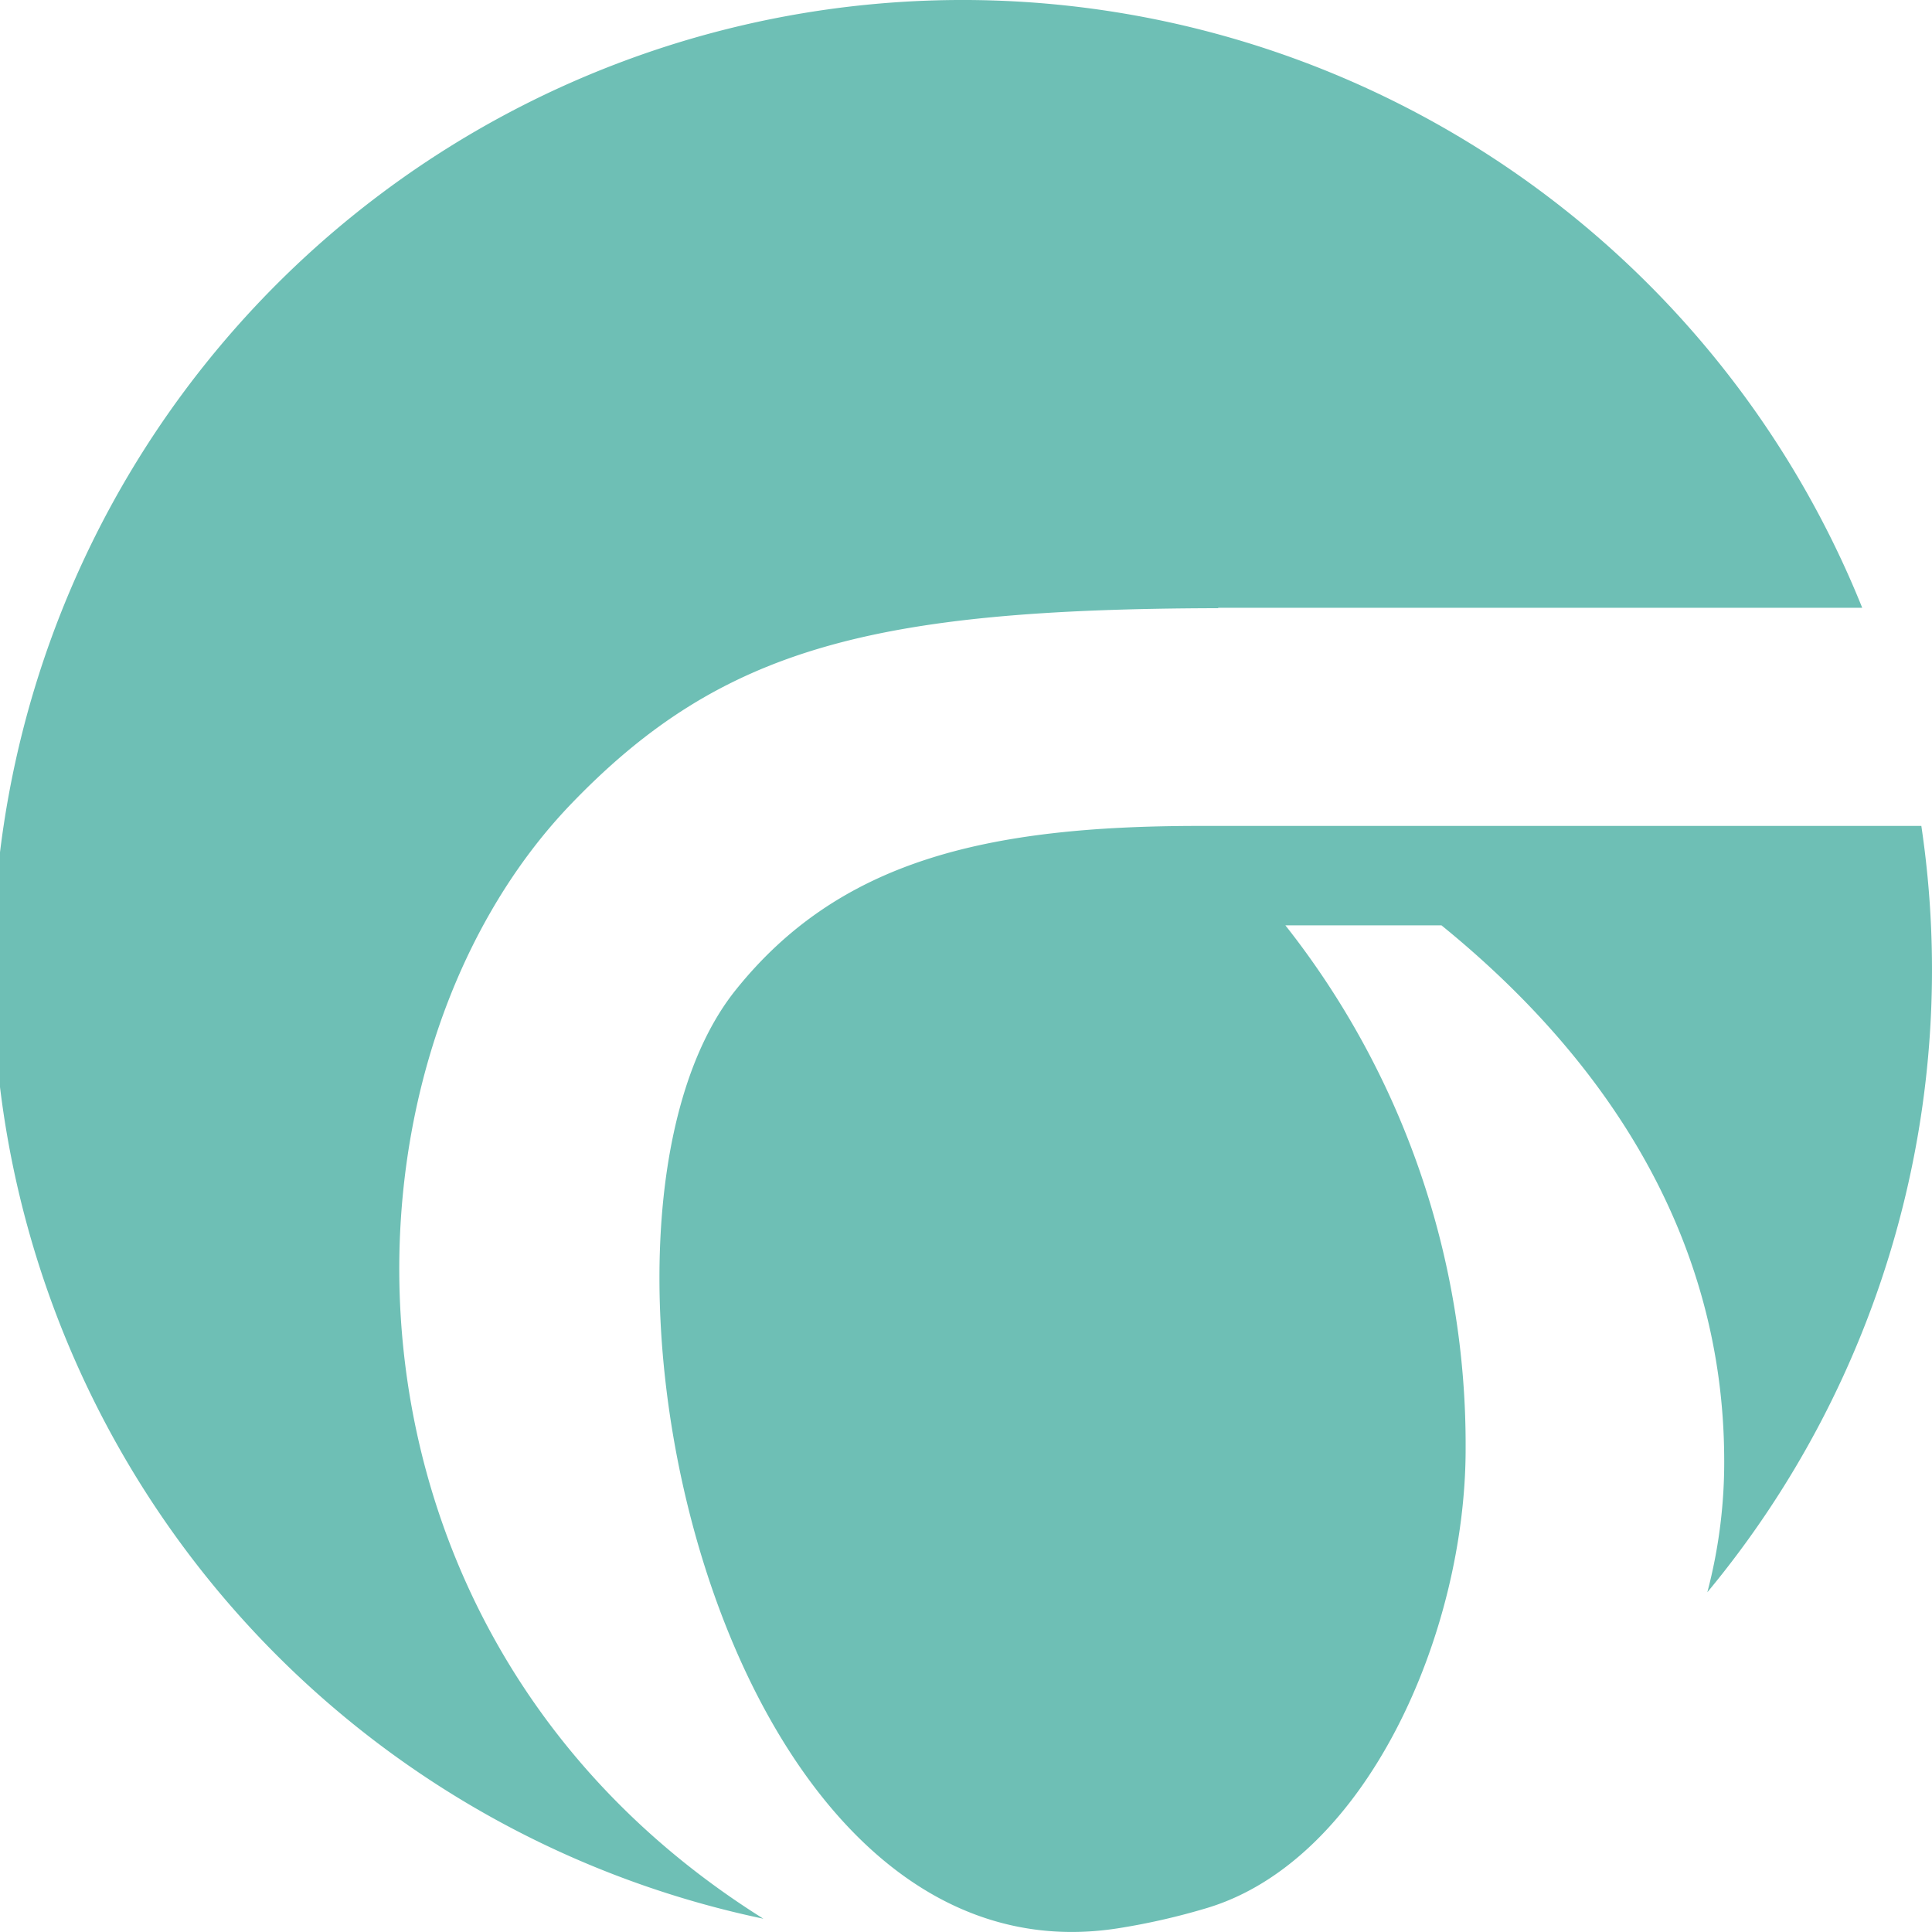 <svg xmlns="http://www.w3.org/2000/svg" width="48" height="48" viewBox="0 0 48 48">
  <defs>
    <style>
      .cls-1 {
        fill: #6EBFB5;
        fill-rule: evenodd;
      }
    </style>
  </defs>
  <path id="Sigma_synbol" data-name="Sigma synbol" class="cls-1" d="M237.418,8583.56a12.688,12.688,0,0,0,.419-3.37c-0.036-5.24-2.691-9.68-7.024-13.2h-3.878a20.819,20.819,0,0,1,4.478,13.01c0,4.56-2.456,10.2-6.413,11.4a16.779,16.779,0,0,1-2.236.51c-10.005,1.55-14.109-17.54-9.489-23.31,2.569-3.21,6.206-4.08,11.525-4.08h17.935A24.22,24.22,0,0,1,237.418,8583.56Zm-12.145-24.45c-8.571.02-12.338,0.98-16.061,4.84-6.267,6.49-6.462,20.69,4.754,27.72a24.092,24.092,0,1,1,27.3-32.57h-16v0.01Z" transform="translate(-195 -8544)"/>
</svg>
